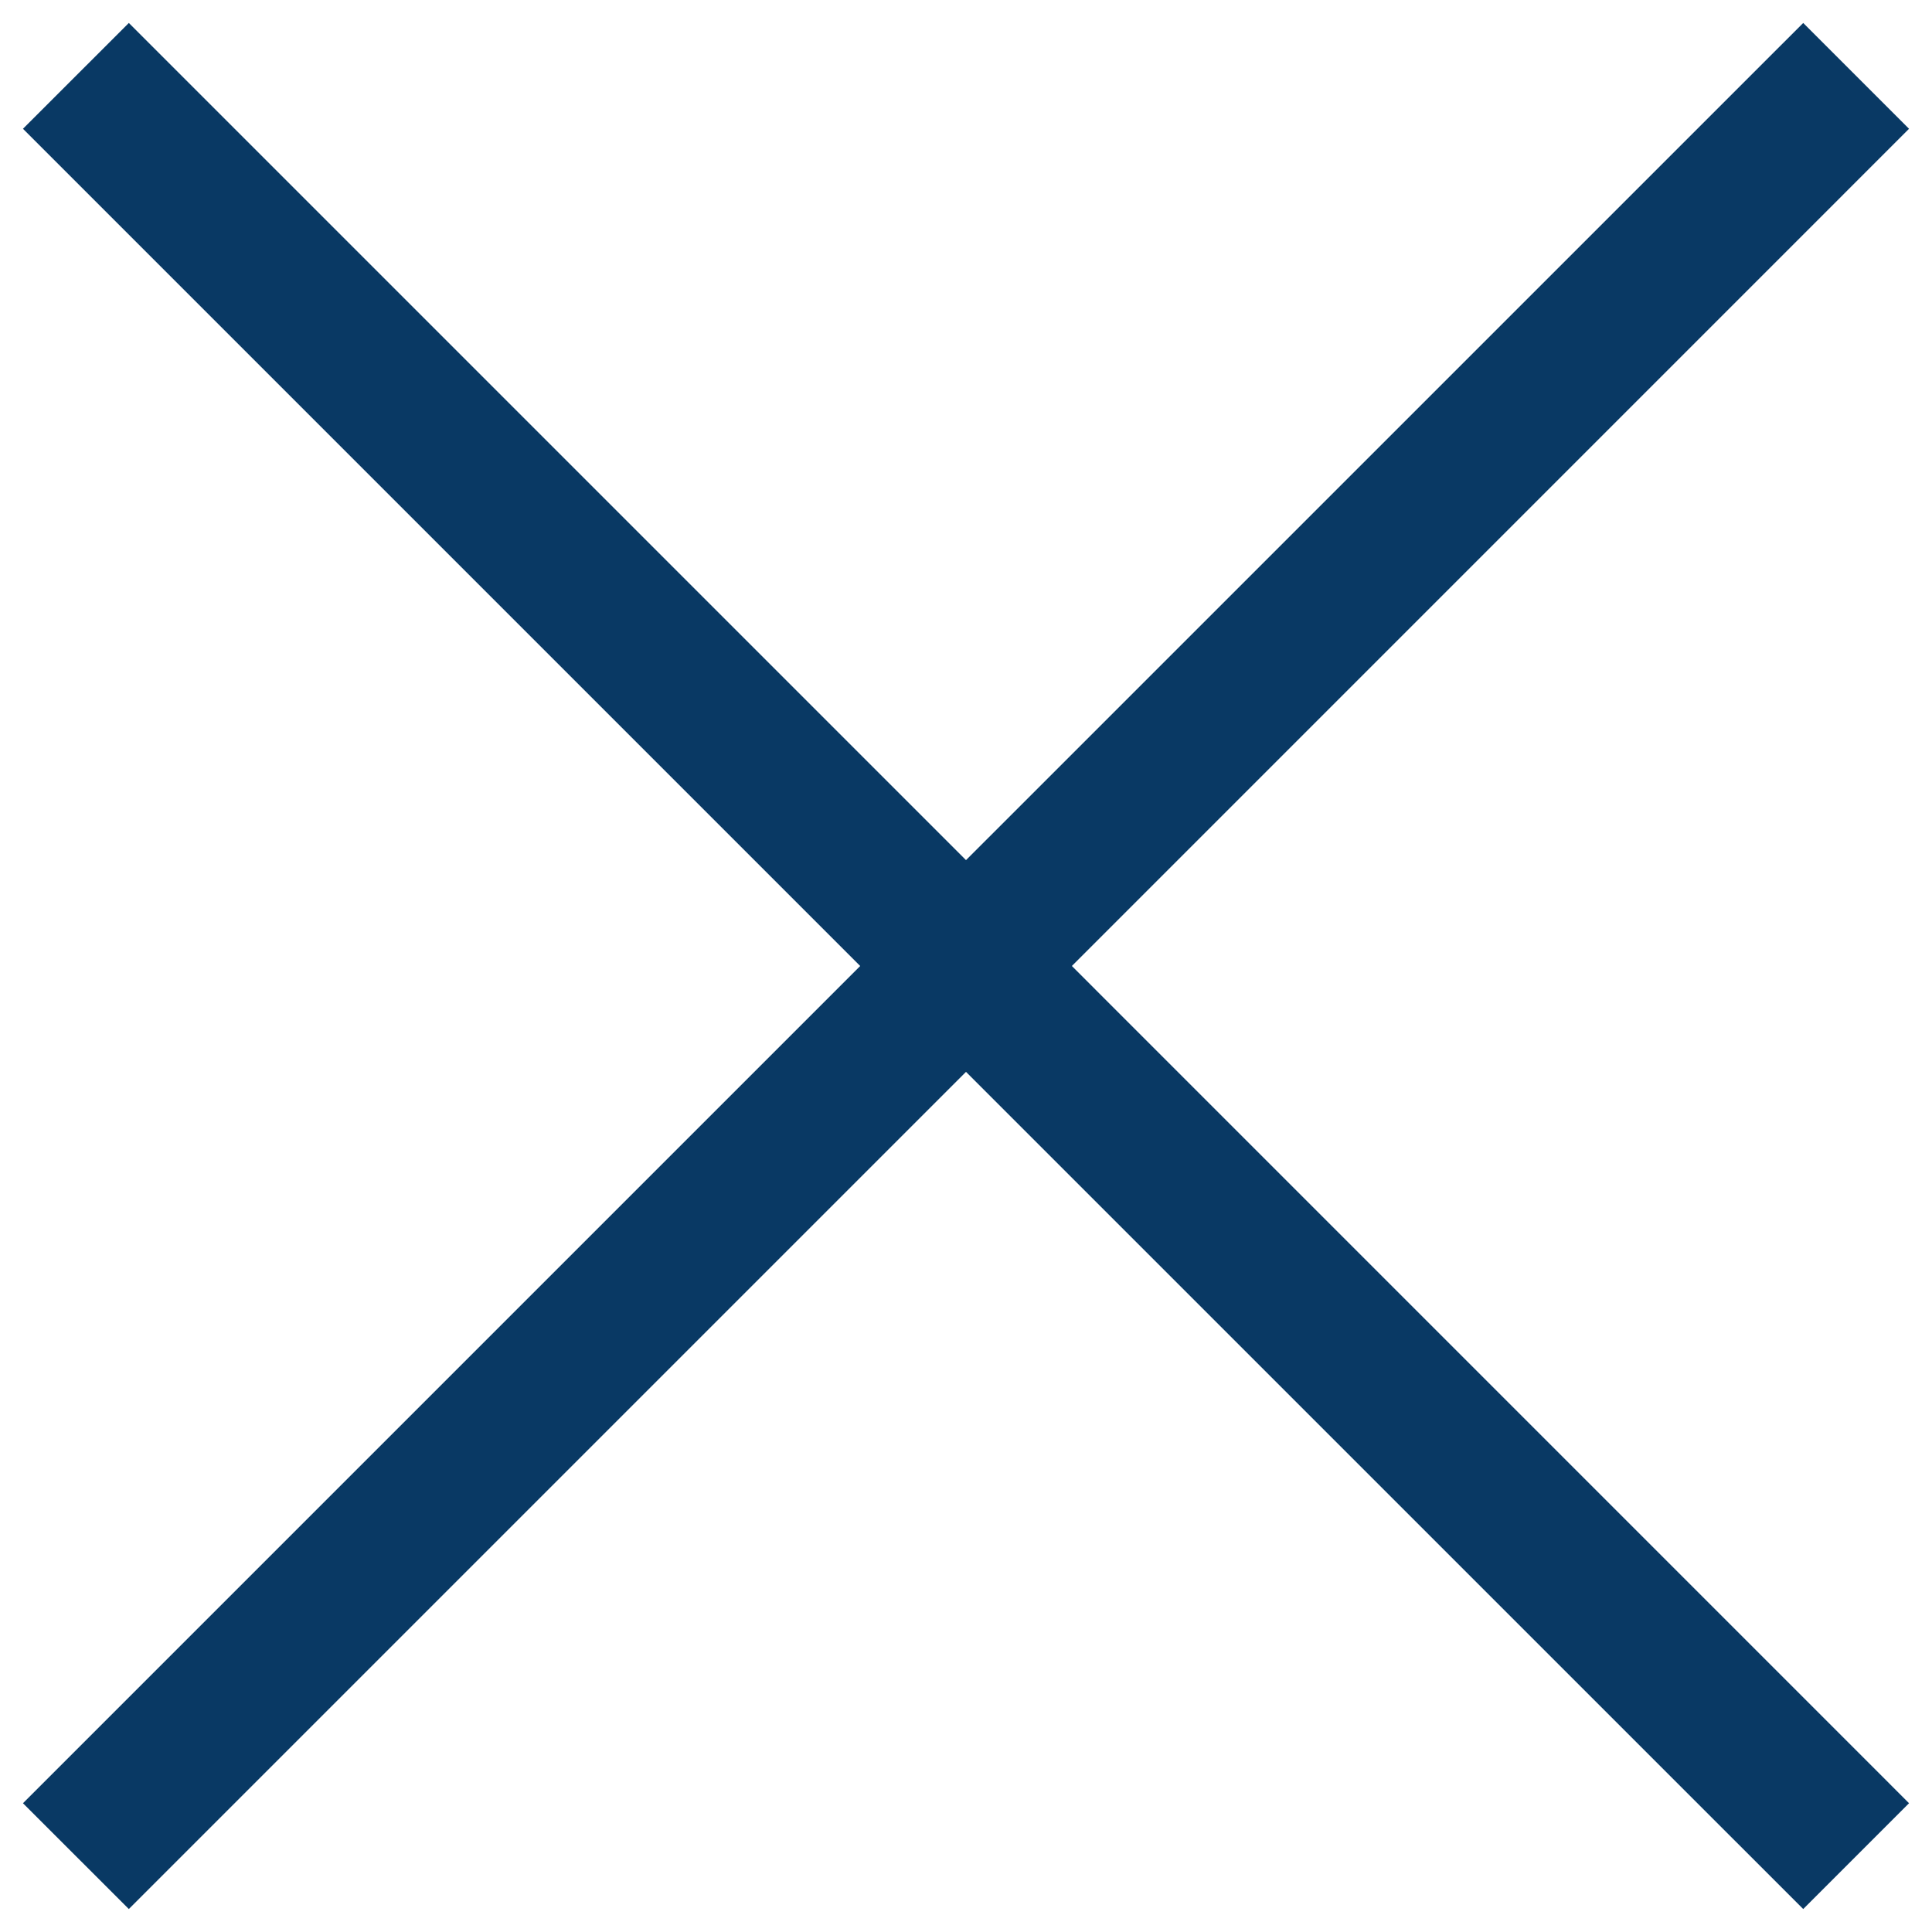 <svg width="35" height="35" viewBox="0 0 35 35" fill="none" xmlns="http://www.w3.org/2000/svg">
    <path d="M2.334 34.584L0.416 32.667L15.583 17.5L0.416 2.333L2.334 0.416L17.5 15.582L32.667 0.416L34.584 2.333L19.418 17.5L34.584 32.667L32.667 34.584L17.5 19.418L2.334 34.584Z" fill="#093964" />
</svg>